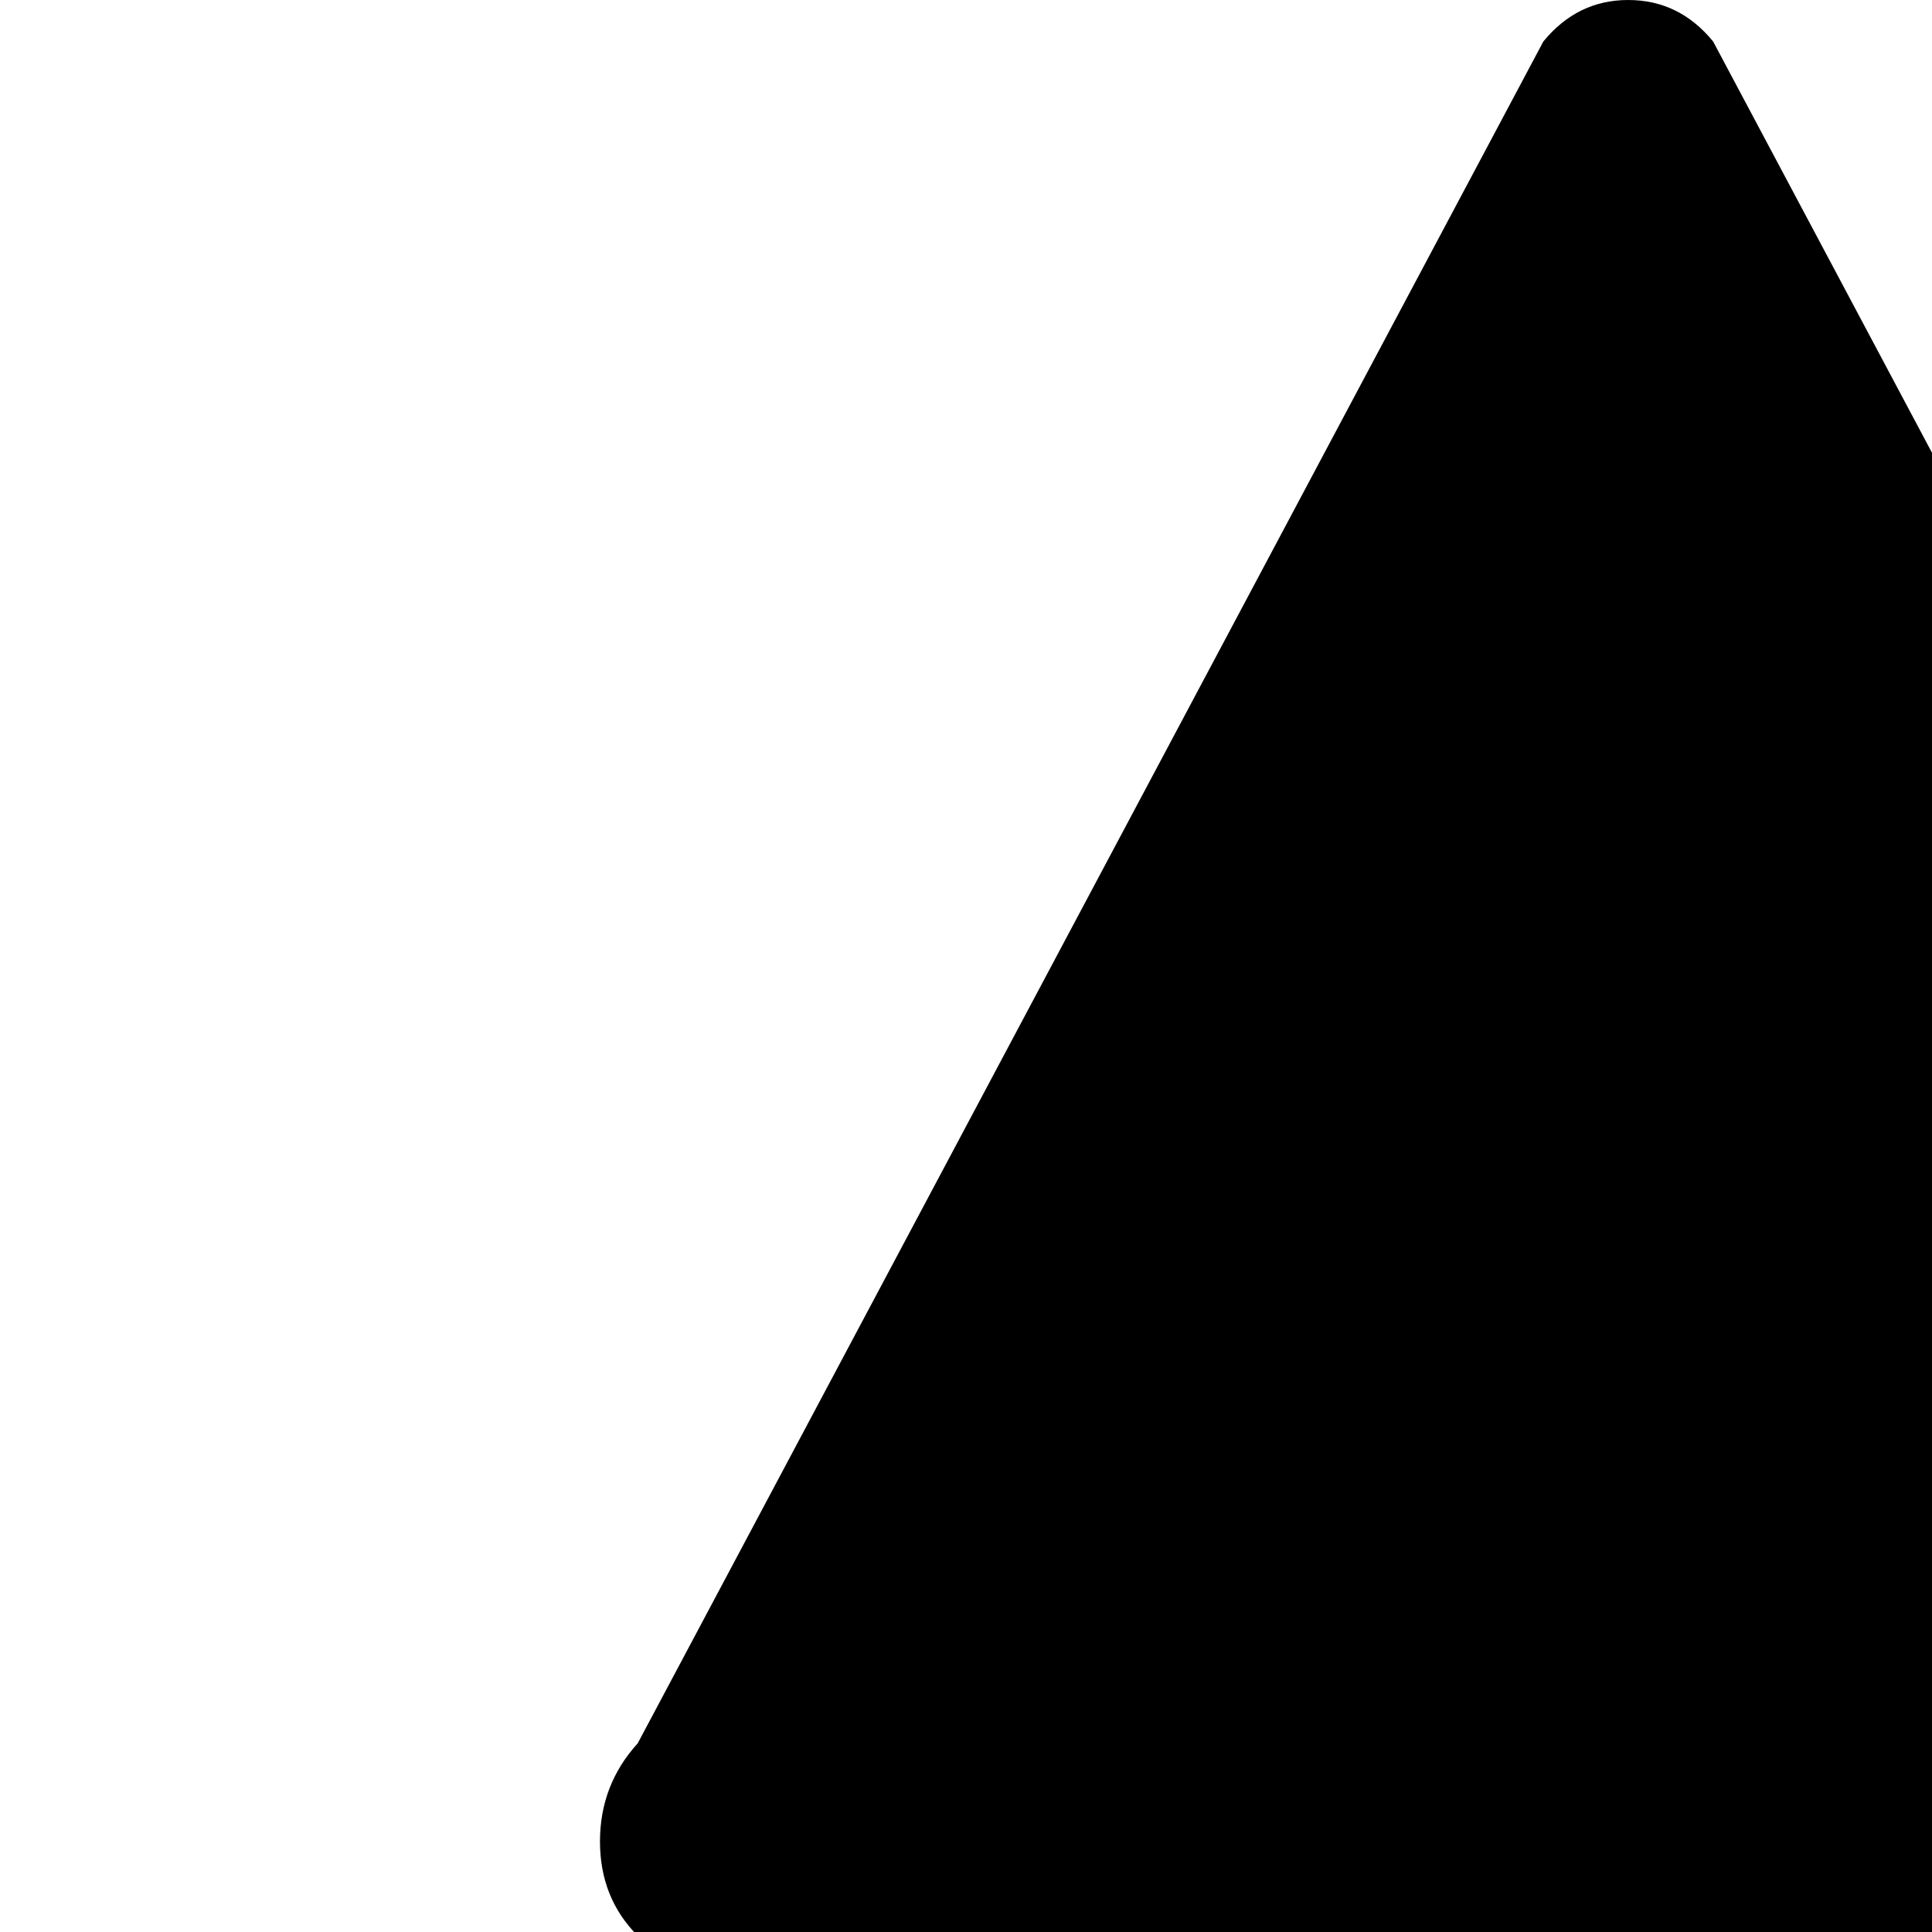 <svg xmlns="http://www.w3.org/2000/svg" version="1.1" viewBox="0 0 512 512" fill="currentColor"><path fill="currentColor" d="M736 897q-119 0-203.5-84.5T448 609q0-15 2-32h302q10-11 14.5-64t-4.5-64l-68-125q23-3 42-3q119 0 203.5 84.5T1024 609t-84.5 203.5T736 897m-42-384H169q-10-10-10-25t10-26L409 11q9-11 22.5-11T454 11l240 451q10 11 9.5 26t-9.5 25m-310 96q0 81 34 151.5T512 881v112q0 13-9.5 22.5T480 1025H32q-13 0-22.5-9.5T0 993V545q0-13 9.5-22.5T32 513h65q4 53 14 64h275q-2 24-2 32"/></svg>